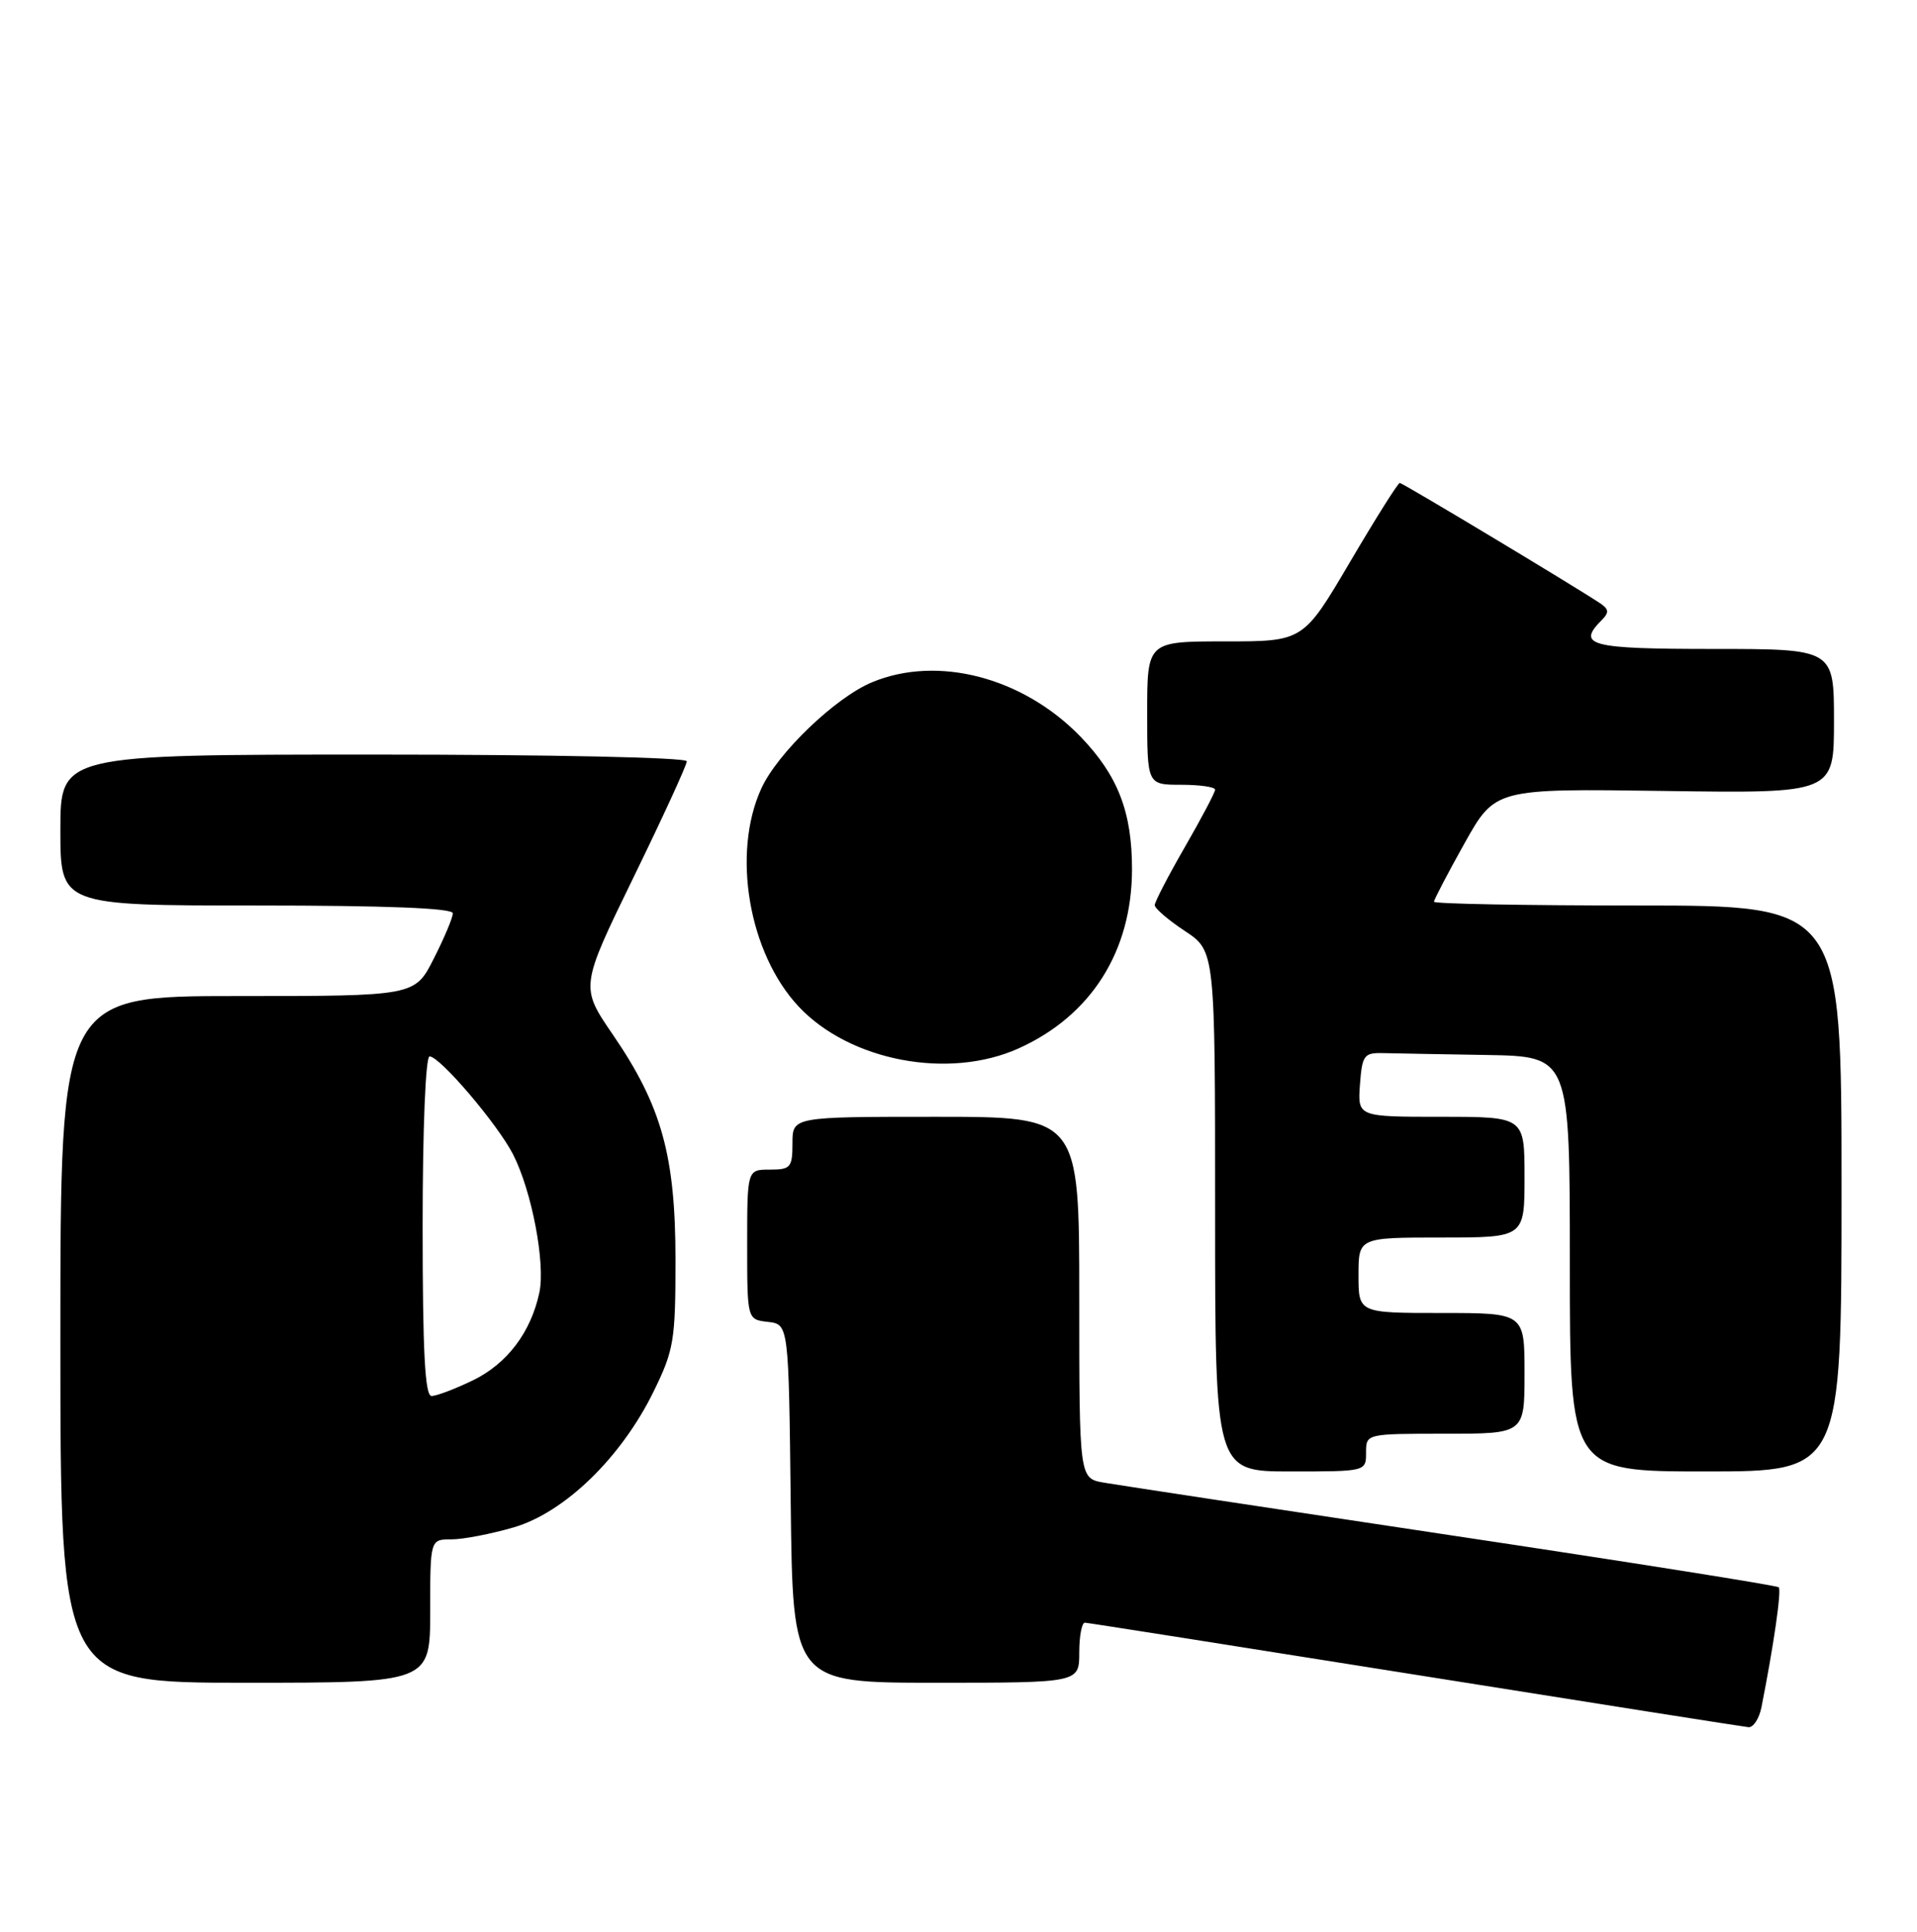 <?xml version="1.0" encoding="UTF-8" standalone="no"?>
<!DOCTYPE svg PUBLIC "-//W3C//DTD SVG 1.1//EN" "http://www.w3.org/Graphics/SVG/1.1/DTD/svg11.dtd" >
<svg xmlns="http://www.w3.org/2000/svg" xmlns:xlink="http://www.w3.org/1999/xlink" version="1.1" viewBox="0 0 254 256">
 <g >
 <path fill="currentColor"
d=" M 233.39 226.25 C 235.01 218.07 236.07 210.74 235.68 210.35 C 235.44 210.11 215.95 207.02 192.37 203.48 C 168.79 199.94 148.04 196.79 146.25 196.48 C 143.00 195.91 143.00 195.91 143.00 171.95 C 143.00 148.00 143.00 148.00 124.00 148.00 C 105.00 148.00 105.00 148.00 105.00 151.50 C 105.00 154.72 104.76 155.00 102.00 155.00 C 99.00 155.00 99.00 155.00 99.00 164.93 C 99.00 174.87 99.00 174.87 101.75 175.18 C 104.50 175.50 104.50 175.50 104.77 199.25 C 105.04 223.00 105.04 223.00 124.02 223.00 C 143.00 223.00 143.00 223.00 143.00 219.00 C 143.00 216.80 143.34 215.02 143.75 215.04 C 144.16 215.06 163.85 218.16 187.50 221.93 C 211.15 225.70 231.03 228.83 231.67 228.89 C 232.31 228.95 233.09 227.76 233.39 226.25 Z  M 57.00 213.50 C 57.00 204.00 57.00 204.00 59.82 204.00 C 61.37 204.00 65.08 203.28 68.07 202.41 C 74.82 200.43 82.30 193.17 86.58 184.45 C 89.29 178.92 89.50 177.68 89.50 167.00 C 89.50 153.17 87.67 146.57 81.22 137.14 C 76.87 130.79 76.87 130.79 83.93 116.29 C 87.82 108.31 91.00 101.38 91.00 100.89 C 91.00 100.38 73.18 100.00 49.50 100.00 C 8.00 100.00 8.00 100.00 8.00 110.00 C 8.00 120.00 8.00 120.00 34.00 120.00 C 51.22 120.00 60.00 120.35 60.00 121.03 C 60.00 121.60 58.87 124.30 57.48 127.03 C 54.97 132.00 54.97 132.00 31.48 132.00 C 8.00 132.00 8.00 132.00 8.00 177.50 C 8.00 223.00 8.00 223.00 32.50 223.00 C 57.00 223.00 57.00 223.00 57.00 213.50 Z  M 181.00 192.50 C 181.00 190.00 181.00 190.00 191.50 190.00 C 202.00 190.00 202.00 190.00 202.00 182.00 C 202.00 174.00 202.00 174.00 191.00 174.00 C 180.00 174.00 180.00 174.00 180.00 169.00 C 180.00 164.00 180.00 164.00 191.00 164.00 C 202.00 164.00 202.00 164.00 202.00 156.00 C 202.00 148.00 202.00 148.00 190.94 148.00 C 179.89 148.00 179.89 148.00 180.19 143.75 C 180.48 139.84 180.72 139.50 183.25 139.56 C 184.76 139.60 190.95 139.71 197.00 139.81 C 208.00 140.00 208.00 140.00 208.00 167.50 C 208.00 195.00 208.00 195.00 226.00 195.00 C 244.00 195.00 244.00 195.00 244.00 157.50 C 244.00 120.00 244.00 120.00 217.00 120.00 C 202.15 120.00 190.00 119.78 190.00 119.50 C 190.00 119.23 191.82 115.74 194.05 111.75 C 198.11 104.50 198.11 104.50 220.55 104.82 C 243.00 105.14 243.00 105.14 243.00 95.57 C 243.00 86.00 243.00 86.00 227.00 86.00 C 210.63 86.00 208.86 85.54 212.24 82.16 C 213.23 81.17 213.18 80.72 211.99 79.93 C 208.11 77.38 185.84 64.00 185.47 64.00 C 185.23 64.00 182.26 68.72 178.86 74.50 C 172.68 85.00 172.68 85.00 162.34 85.00 C 152.00 85.00 152.00 85.00 152.00 94.50 C 152.00 104.00 152.00 104.00 156.50 104.00 C 158.97 104.00 161.00 104.29 161.00 104.65 C 161.00 105.01 159.20 108.42 157.00 112.24 C 154.80 116.05 153.00 119.53 153.00 119.95 C 153.00 120.38 154.80 121.93 157.00 123.38 C 161.00 126.03 161.00 126.03 161.00 160.51 C 161.00 195.00 161.00 195.00 171.00 195.00 C 181.00 195.00 181.00 195.00 181.00 192.50 Z  M 135.00 138.92 C 144.59 134.58 149.97 126.06 149.99 115.22 C 150.00 107.62 148.12 102.77 143.20 97.66 C 135.57 89.75 124.23 86.79 115.53 90.42 C 110.67 92.45 103.01 99.81 100.87 104.50 C 96.94 113.10 99.20 126.31 105.81 133.38 C 112.59 140.62 125.73 143.12 135.00 138.92 Z  M 56.00 162.50 C 56.00 149.56 56.39 140.00 56.92 140.00 C 58.29 140.00 65.95 149.00 67.99 153.00 C 70.47 157.87 72.28 167.41 71.47 171.27 C 70.35 176.56 67.19 180.73 62.65 182.93 C 60.29 184.07 57.84 185.00 57.18 185.00 C 56.31 185.00 56.00 179.17 56.00 162.50 Z "/>
</g>
</svg>